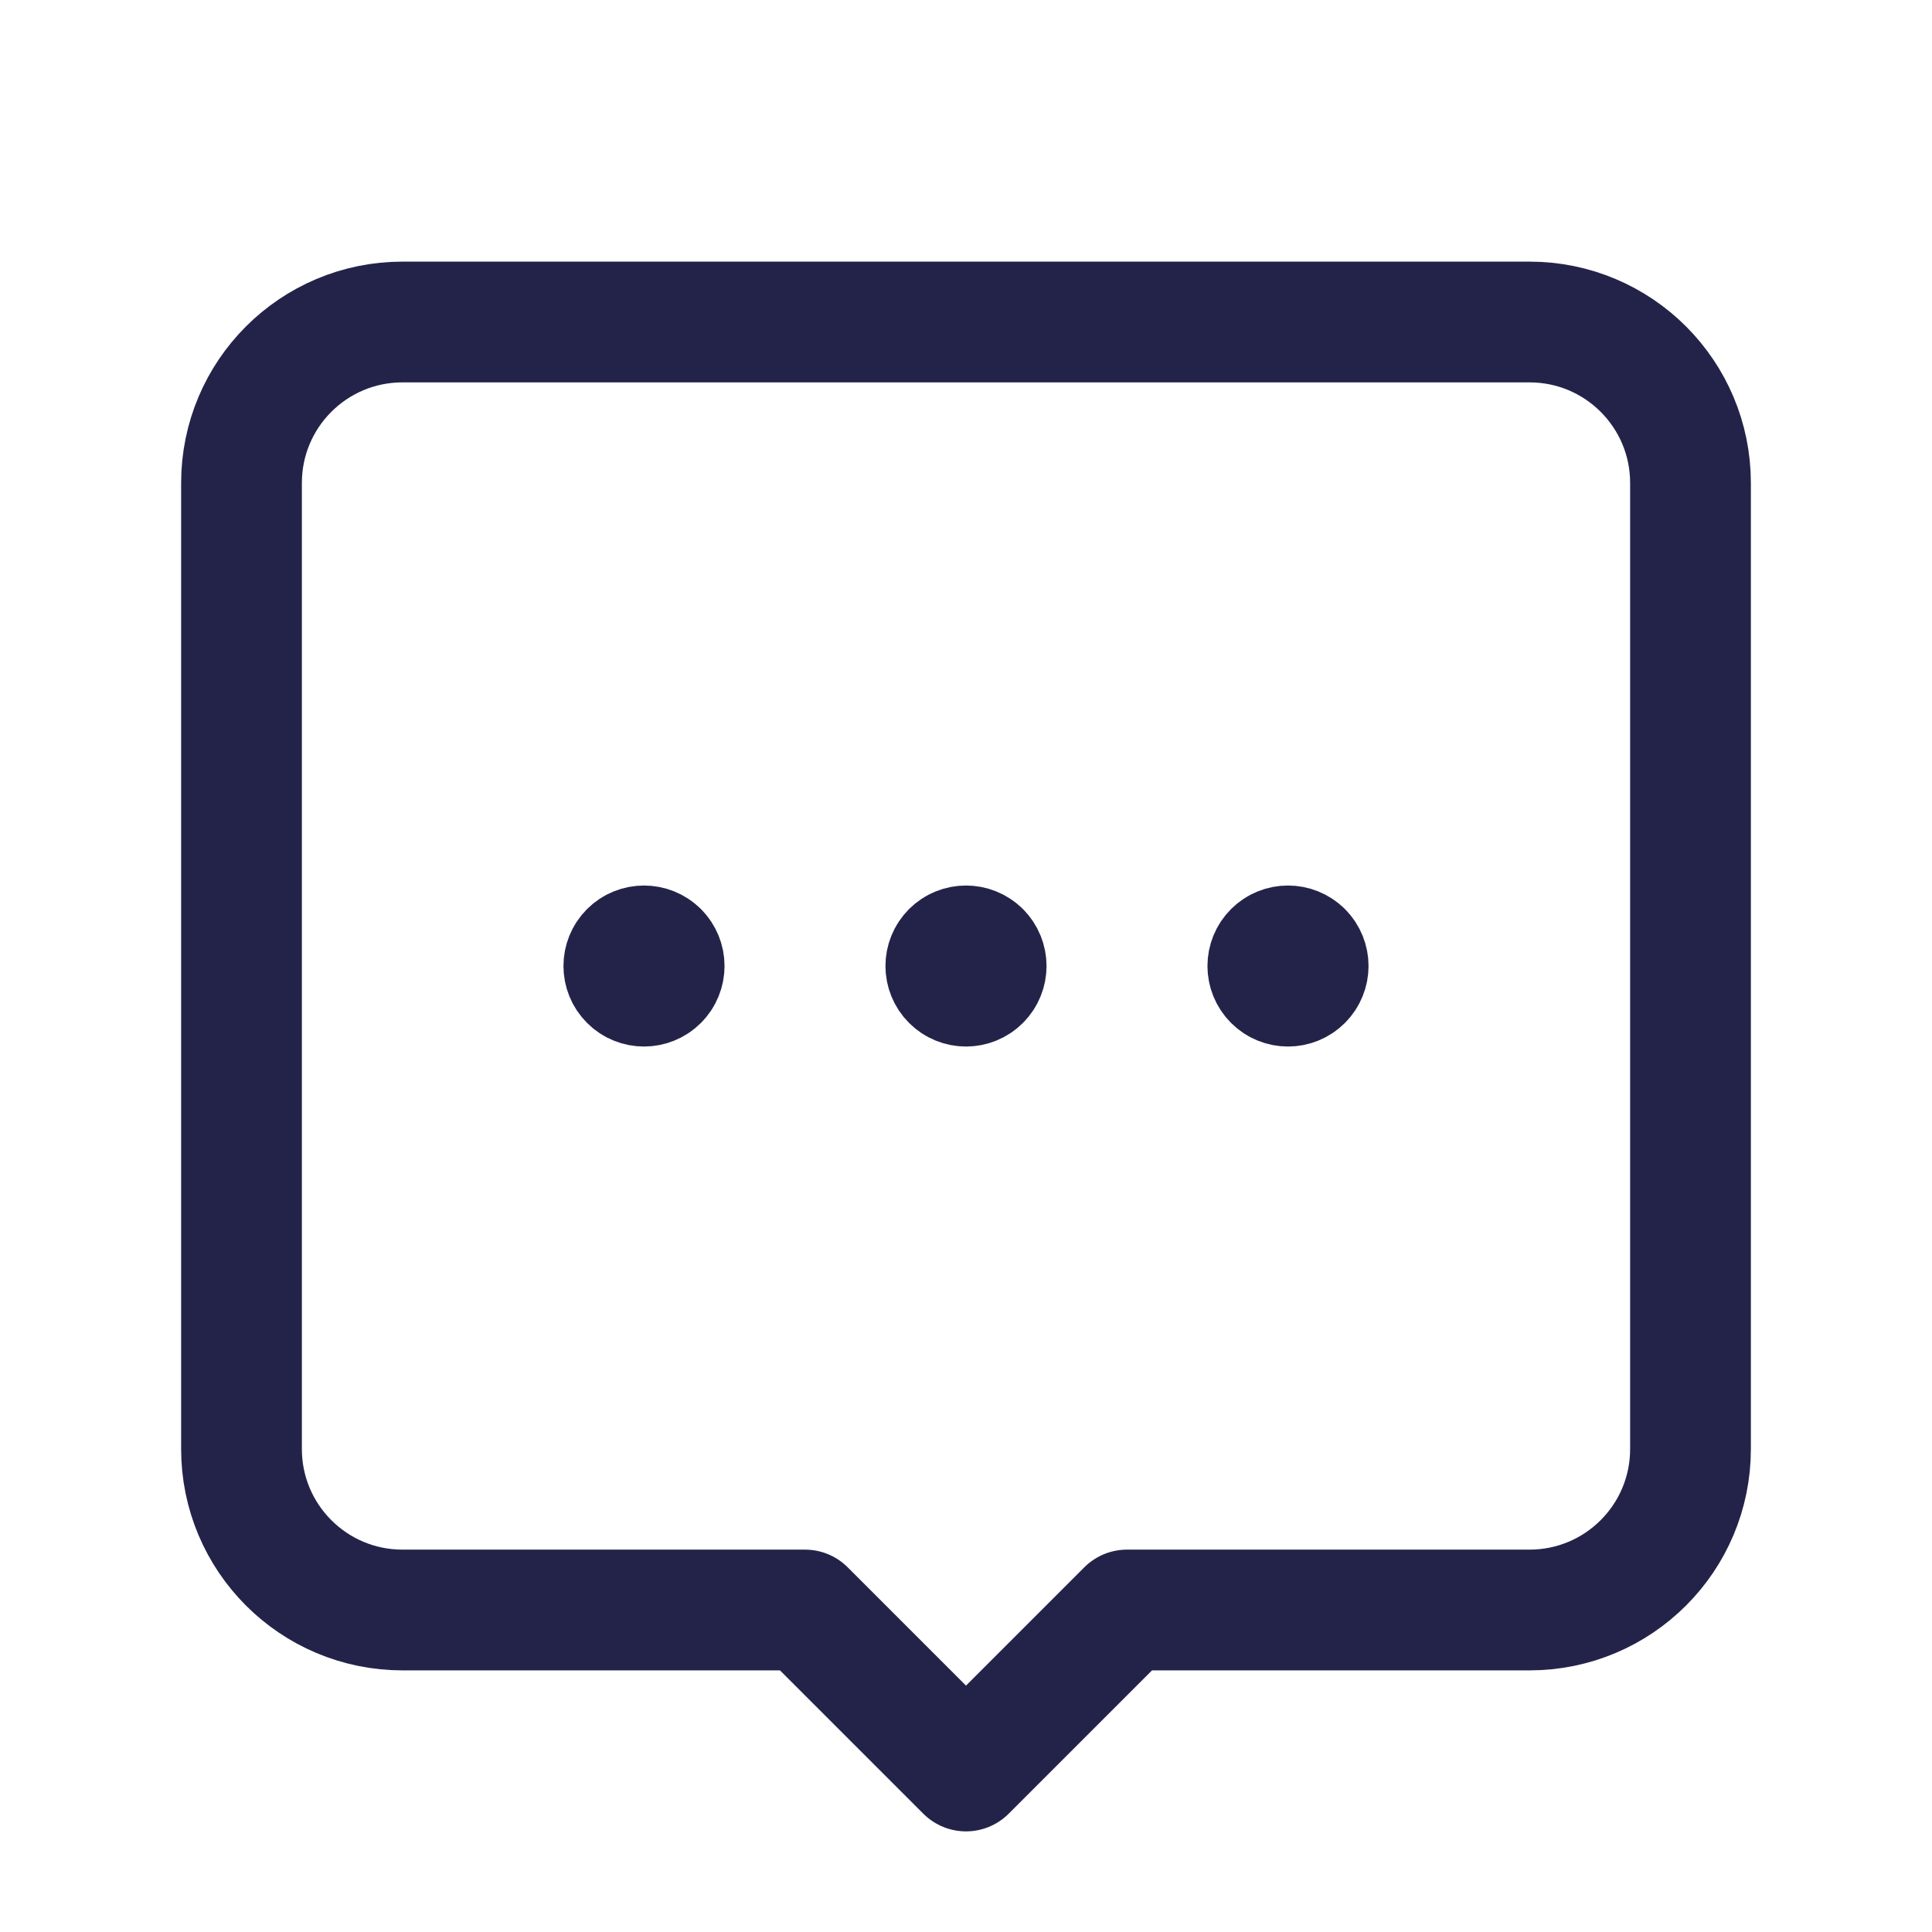 <svg width="24" height="24" viewBox="0 0 24 24" fill="none" xmlns="http://www.w3.org/2000/svg">
<path fill-rule="evenodd" clip-rule="evenodd" d="M14 20H19C20.105 20 21 19.105 21 18V6C21 4.895 20.105 4 19 4H5C3.895 4 3 4.895 3 6V18C3 19.105 3.895 20 5 20H10L12 22L14 20Z" stroke="#23234A" stroke-width="1.5" stroke-linecap="round" stroke-linejoin="round"/>
<path d="M12.177 11.823C12.275 11.921 12.275 12.079 12.177 12.177C12.079 12.275 11.921 12.275 11.823 12.177C11.725 12.079 11.725 11.921 11.823 11.823C11.921 11.726 12.079 11.726 12.177 11.823" stroke="#23234A" stroke-width="1.5" stroke-linecap="round" stroke-linejoin="round"/>
<path d="M16.177 11.823C16.275 11.921 16.275 12.079 16.177 12.177C16.079 12.275 15.921 12.275 15.823 12.177C15.725 12.079 15.725 11.921 15.823 11.823C15.921 11.726 16.079 11.726 16.177 11.823" stroke="#23234A" stroke-width="1.5" stroke-linecap="round" stroke-linejoin="round"/>
<path d="M8.177 11.823C8.275 11.921 8.275 12.079 8.177 12.177C8.079 12.275 7.921 12.275 7.823 12.177C7.725 12.079 7.725 11.921 7.823 11.823C7.921 11.726 8.079 11.726 8.177 11.823" stroke="#23234A" stroke-width="1.5" stroke-linecap="round" stroke-linejoin="round"/>
</svg>
